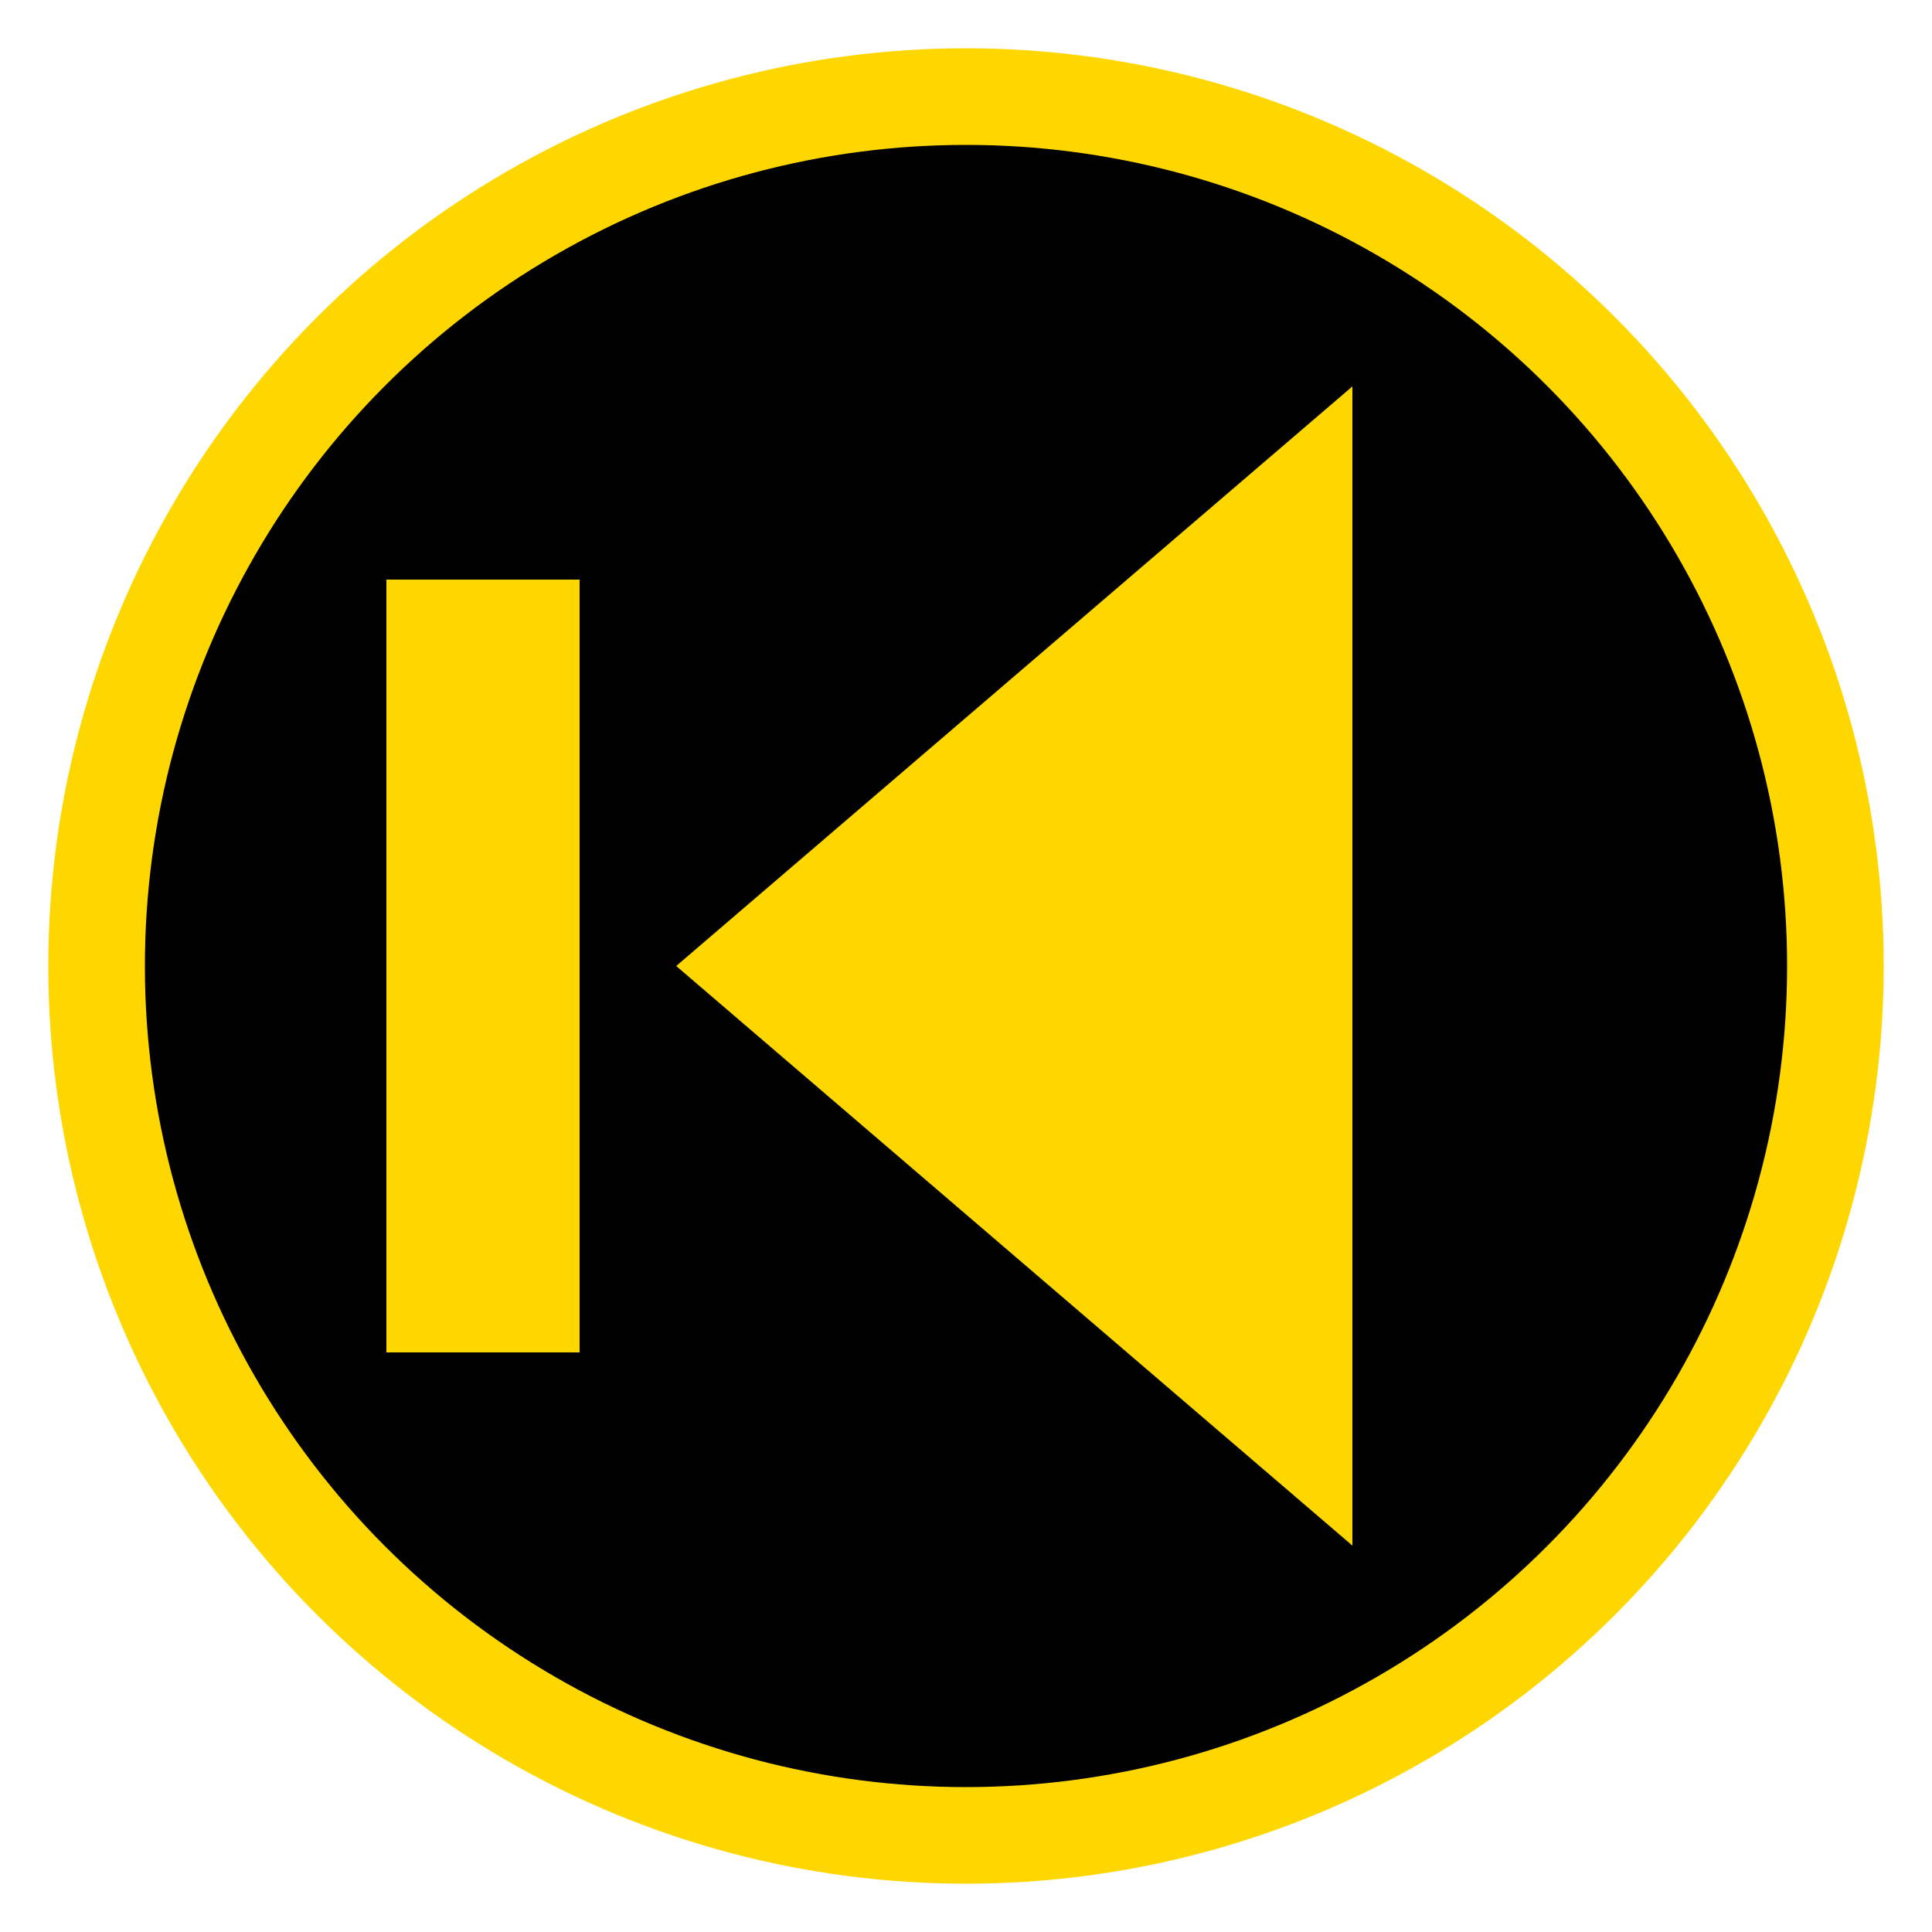 <svg width="100" height="100" viewBox="0 0 100 100" xmlns="http://www.w3.org/2000/svg">
  <circle cx="50" cy="50" r="45" fill="black" stroke="gold" stroke-width="5"/>
  <polygon points="70,20 35,50 70,80" fill="gold"/>
  <rect x="20" y="30" width="10" height="40" fill="gold"/>
</svg>